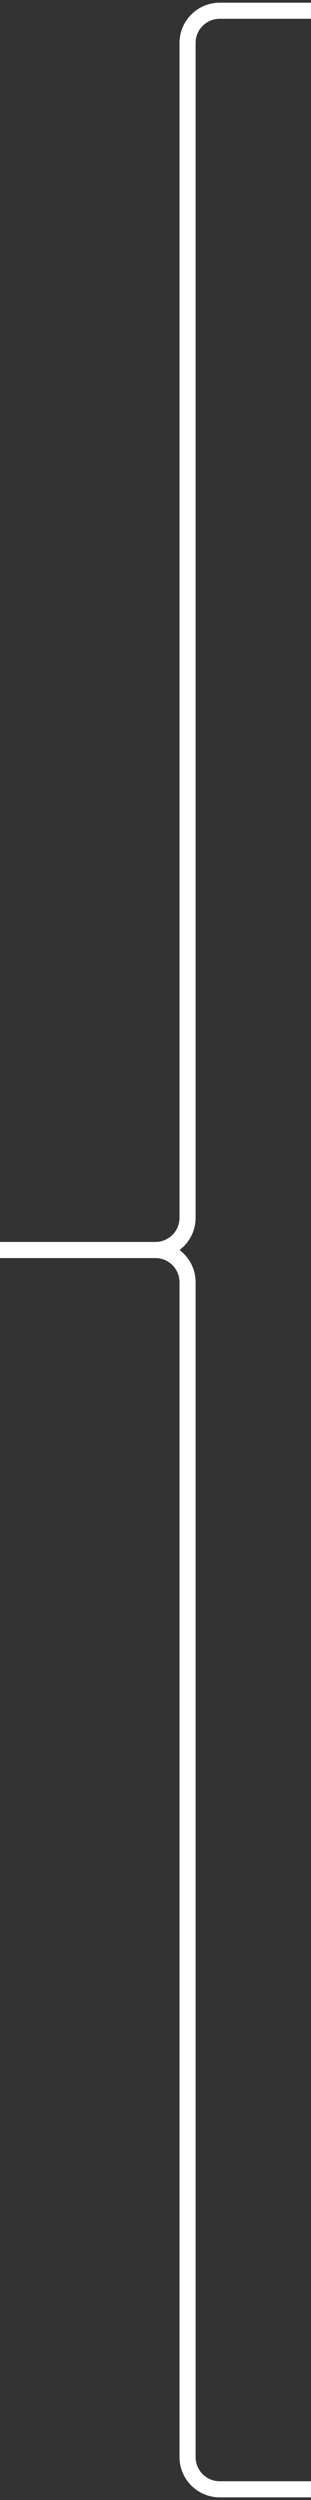 <?xml version="1.0" encoding="UTF-8" standalone="no"?>
<svg width="58px" height="466px" viewBox="0 0 58 466" version="1.1" xmlns="http://www.w3.org/2000/svg" xmlns:xlink="http://www.w3.org/1999/xlink">
    <rect x="0" y="0" width="58" height="466" fill="#333333" stroke="none"/>
    <!-- Generator: Sketch 41.1 (35376) - http://www.bohemiancoding.com/sketch -->
    <title>Group 8</title>
    <desc>Created with Sketch.</desc>
    <defs></defs>
    <g id="Page-1" stroke="none" stroke-width="1" fill="none" fill-rule="evenodd">
        <g id="sepsis" transform="translate(-985, -2060)" stroke="#FFFFFF" stroke-width="3">
            <g id="Group-8" transform="translate(979, 2062)">
                <path d="M64,0 C64,0 61.314,3.50640457e-16 57.996,7.83749365e-16 L46.982,2.22165907e-15 C43.666,2.65451189e-15 40.978,2.694 40.978,6.001 L40.978,224.999 C40.978,228.313 38.29,231 34.976,231 L6.002,231" id="Path-7"></path>
                <path d="M64,231 C64,231 61.314,231 57.996,231 L46.982,231 C43.666,231 40.978,233.694 40.978,237.001 L40.978,455.999 C40.978,459.313 38.29,462 34.976,462 L6.002,462" id="Path-7-Copy" transform="translate(32, 346.5) scale(1, -1) translate(-32, -346.5) "></path>
            </g>
        </g>
    </g>
</svg>